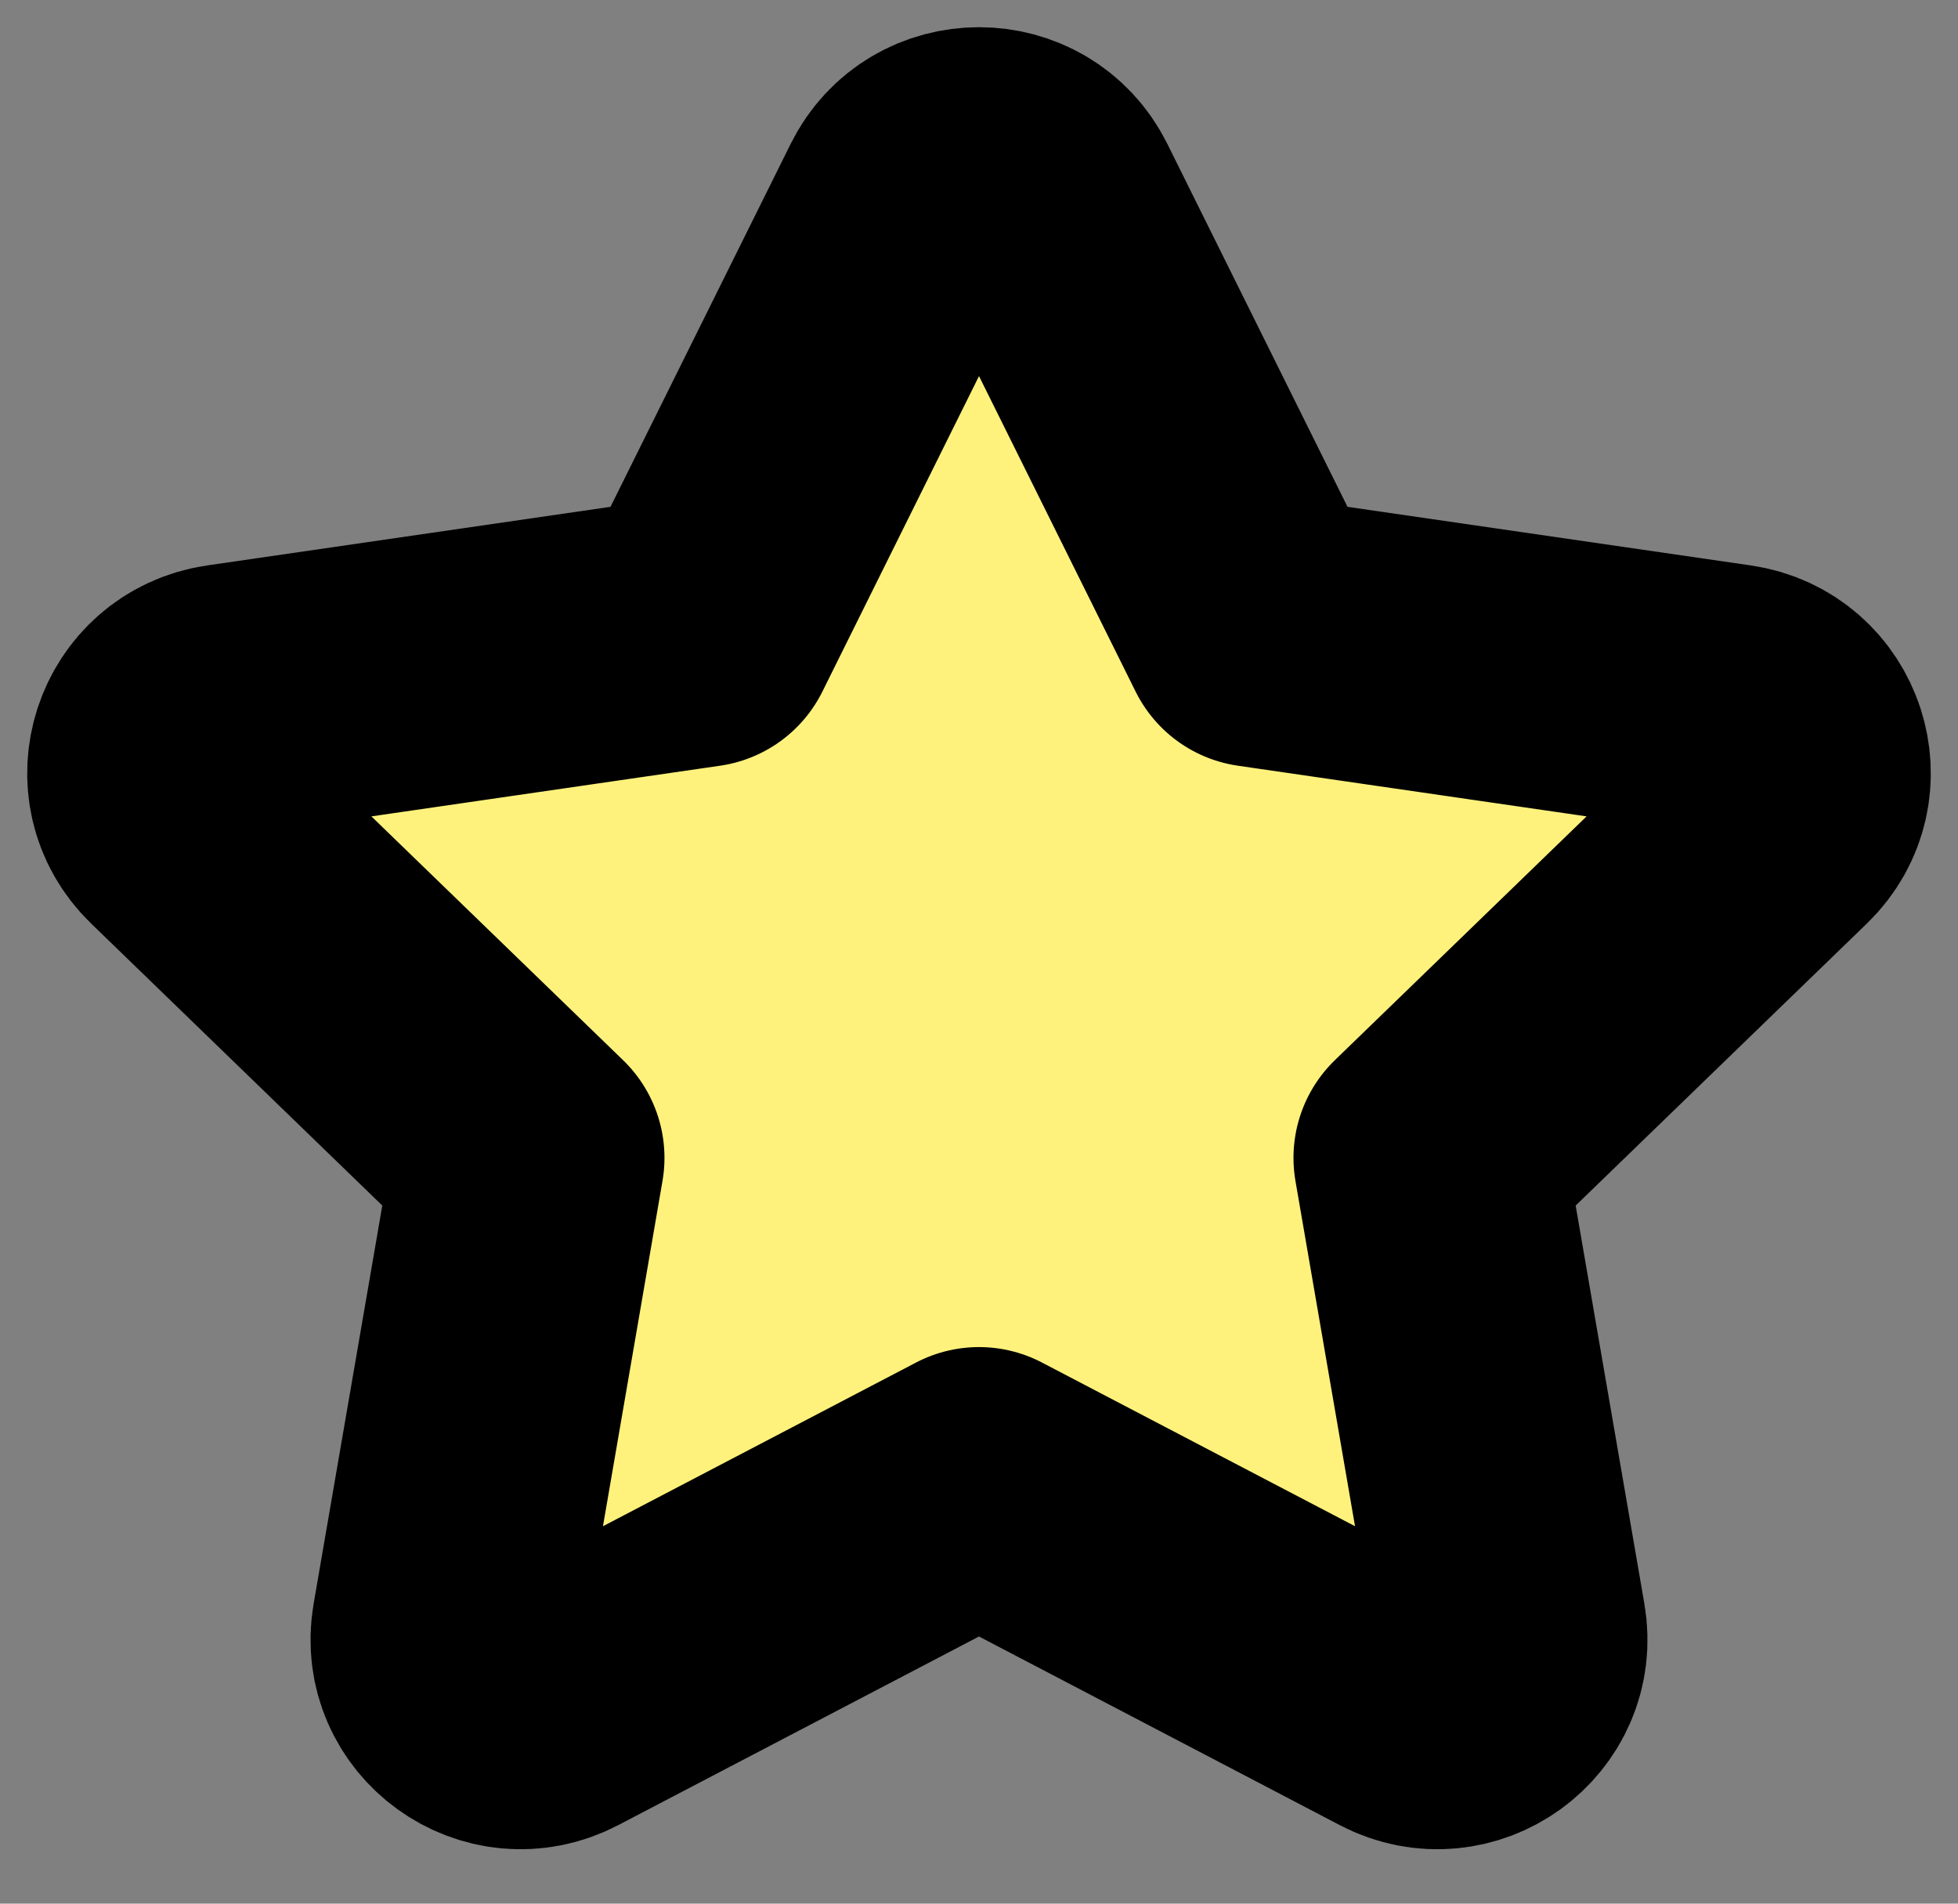 <svg width="36" height="35" viewBox="0 0 36 35" fill="none" xmlns="http://www.w3.org/2000/svg">
<rect x="0" y="0" width="36" height="35" fill="#808080" stroke="none"/>
<path d="M12.881 11.604L16.777 3.756C17.277 2.748 18.723 2.748 19.223 3.756L23.119 11.604L31.832 12.87C32.95 13.033 33.396 14.399 32.586 15.183L26.282 21.288L27.77 29.912C27.961 31.02 26.792 31.864 25.792 31.341L18 27.267L10.208 31.341C9.208 31.864 8.039 31.02 8.23 29.912L9.717 21.288L3.414 15.183C2.604 14.399 3.05 13.033 4.168 12.87L12.881 11.604Z" fill="#FFF27C" stroke="black" stroke-width="5" stroke-linecap="round" stroke-linejoin="round"/>
</svg>

